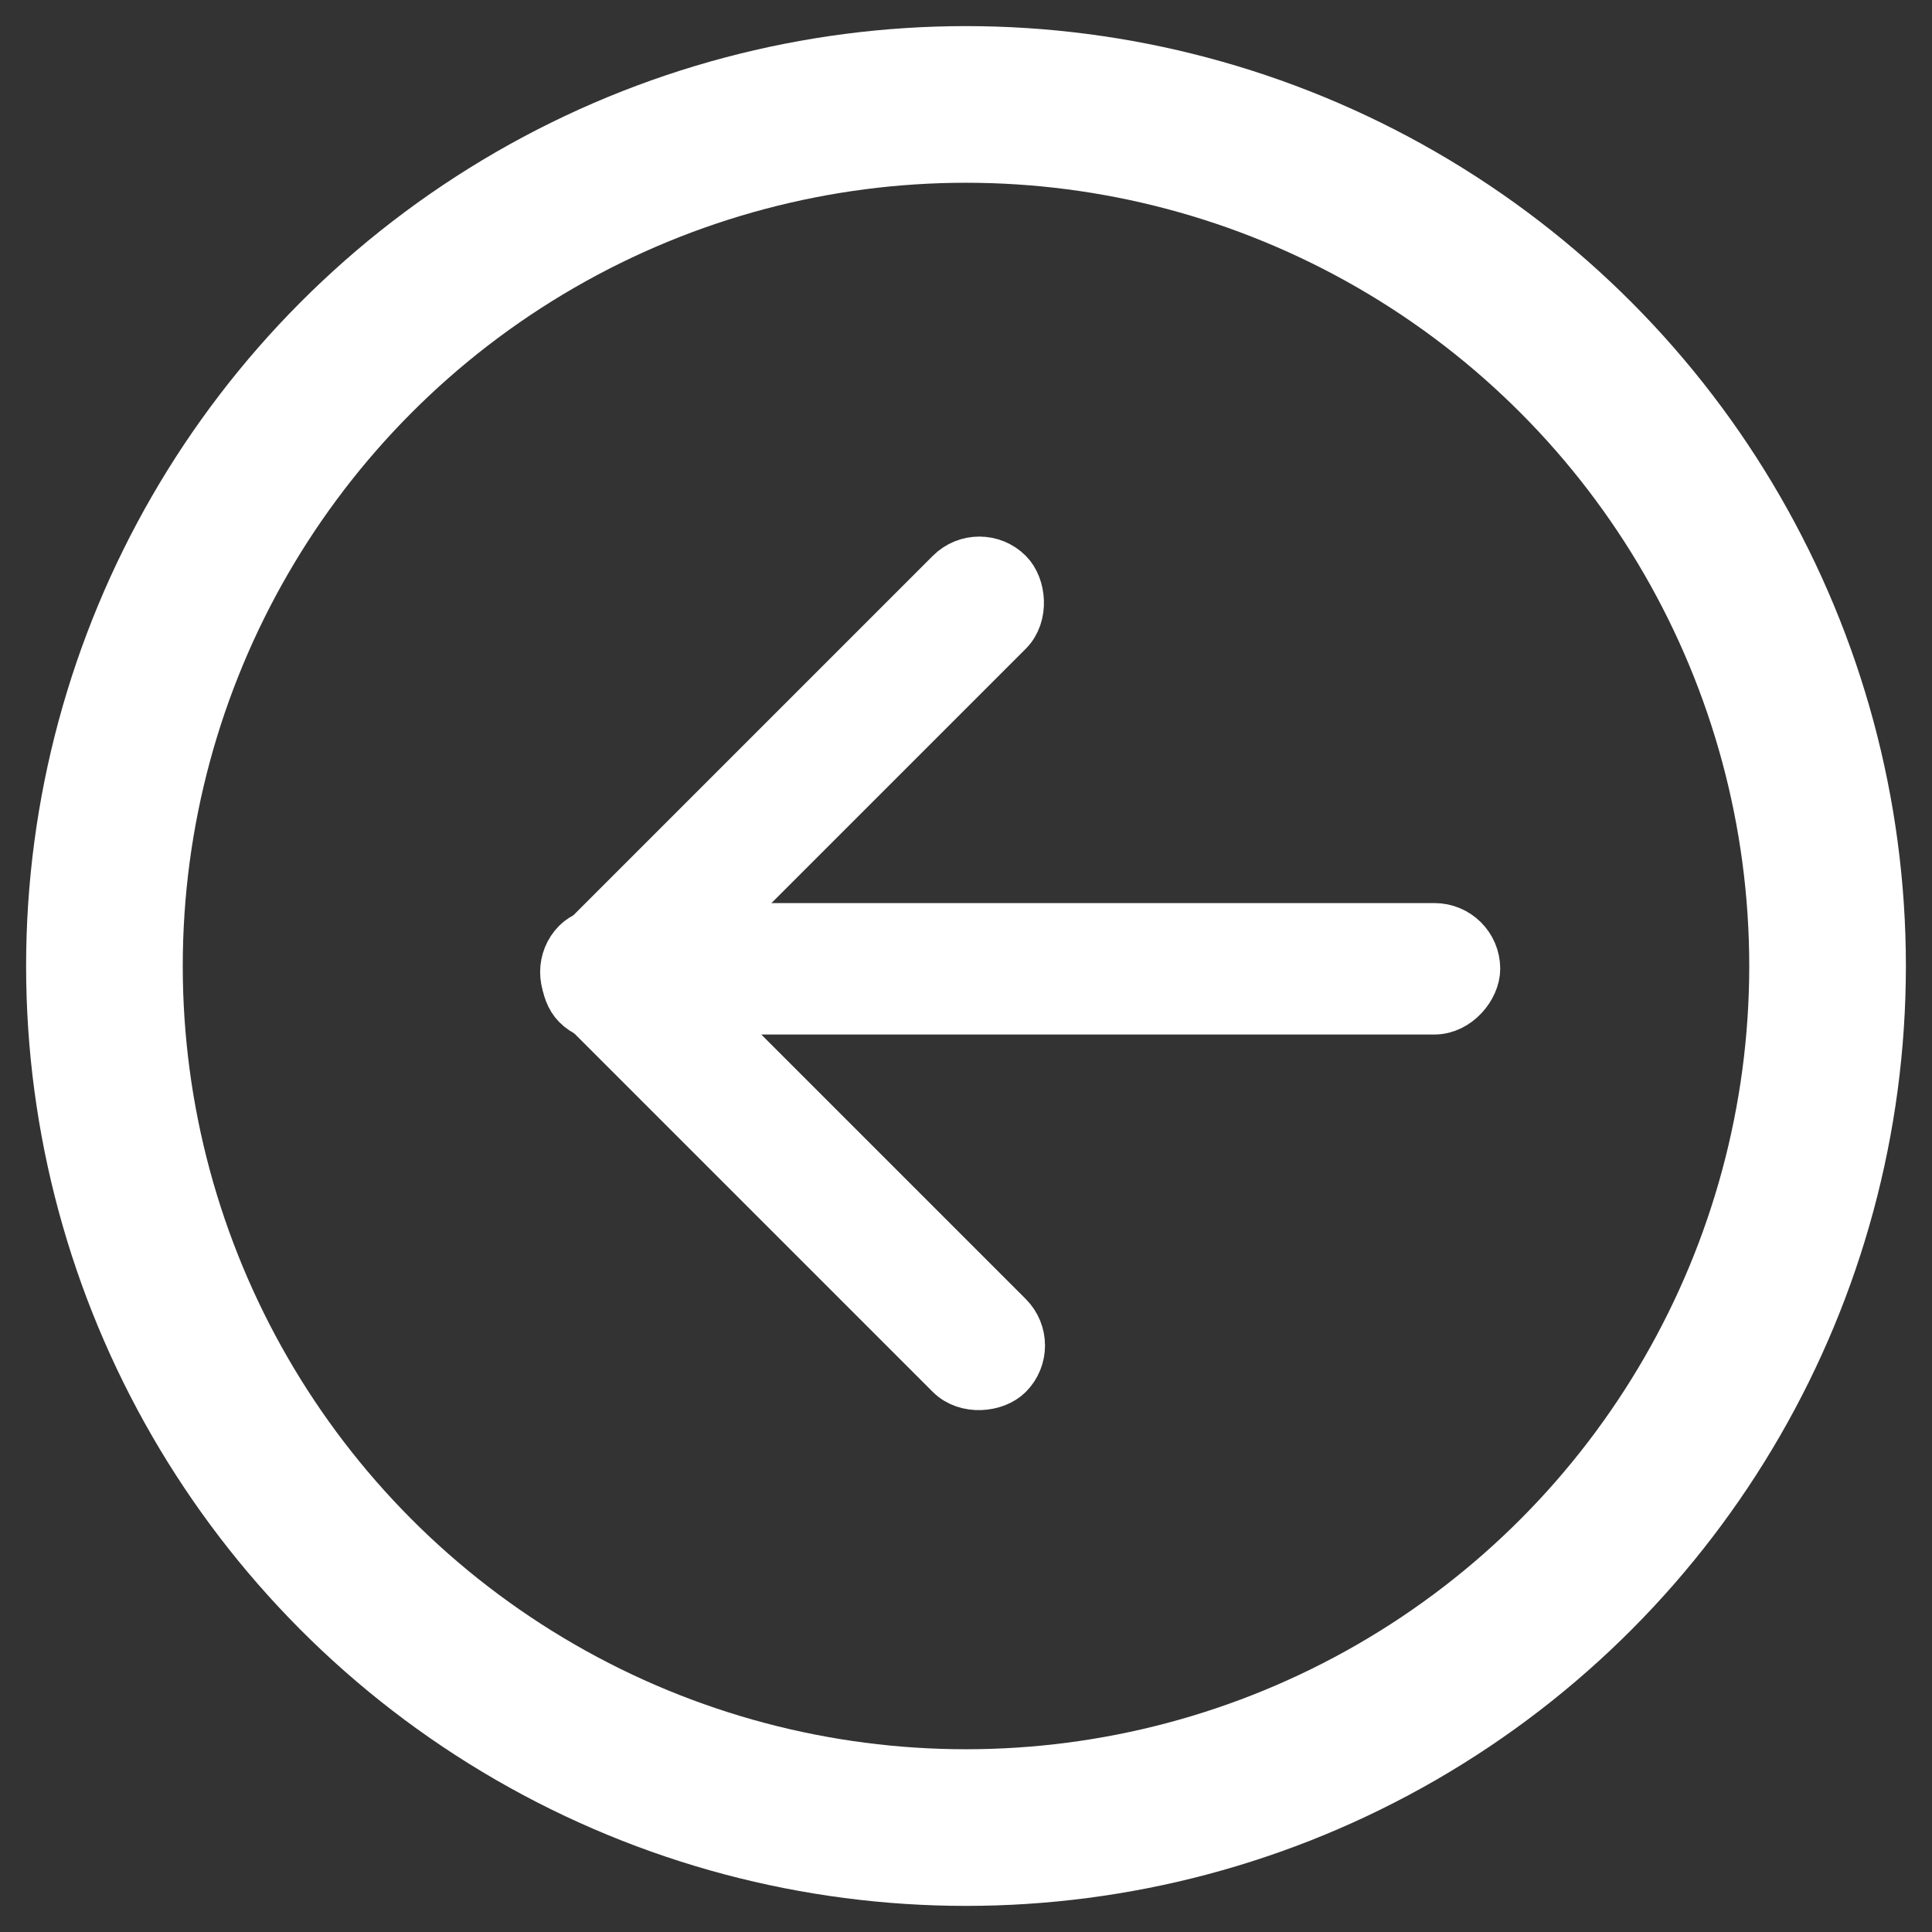 <?xml version="1.0" encoding="UTF-8"?>
<svg width="37px" height="37px" viewBox="0 0 37 37" version="1.1" xmlns="http://www.w3.org/2000/svg" xmlns:xlink="http://www.w3.org/1999/xlink">
    <rect x="0" y="0" width="37" height="37" fill="#333333" stroke="none"/>
    <!-- Generator: Sketch 48.2 (47327) - http://www.bohemiancoding.com/sketch -->
    <title>Group 7</title>
    <desc>Created with Sketch.</desc>
    <defs></defs>
    <g id="Index---Desktop" stroke="none" stroke-width="1" fill="none" fill-rule="evenodd" transform="translate(-243, -733)">
        <g id="Group" transform="translate(0, 598)" stroke="#FFFFFF">
            <g id="Group-16" transform="translate(31, 32)">
                <g id="Group-8" transform="translate(124, 65)">
                    <g id="Group-7" transform="translate(90, 40)">
                        <g id="Group-9" transform="translate(17.231, 16.962) scale(-1, 1) translate(-17.231, -16.962) translate(8.231, 8.462)" fill="#FFFFFF">
                            <rect id="Rectangle-9" x="0" y="7.333" width="15.678" height="1.517" rx="0.759"></rect>
                            <rect id="Rectangle-9" transform="translate(13.052, 11.729) rotate(-45) translate(-13.052, -11.729) " x="7.236" y="10.971" width="11.632" height="1.517" rx="0.759"></rect>
                            <rect id="Rectangle-9" transform="translate(13.052, 4.649) rotate(45) translate(-13.052, -4.649) " x="7.236" y="3.89" width="11.632" height="1.517" rx="0.759"></rect>
                        </g>
                        <circle id="Oval" stroke-width="3" cx="16.5" cy="16.5" r="16.5"></circle>
                    </g>
                </g>
            </g>
        </g>
    </g>
</svg>
